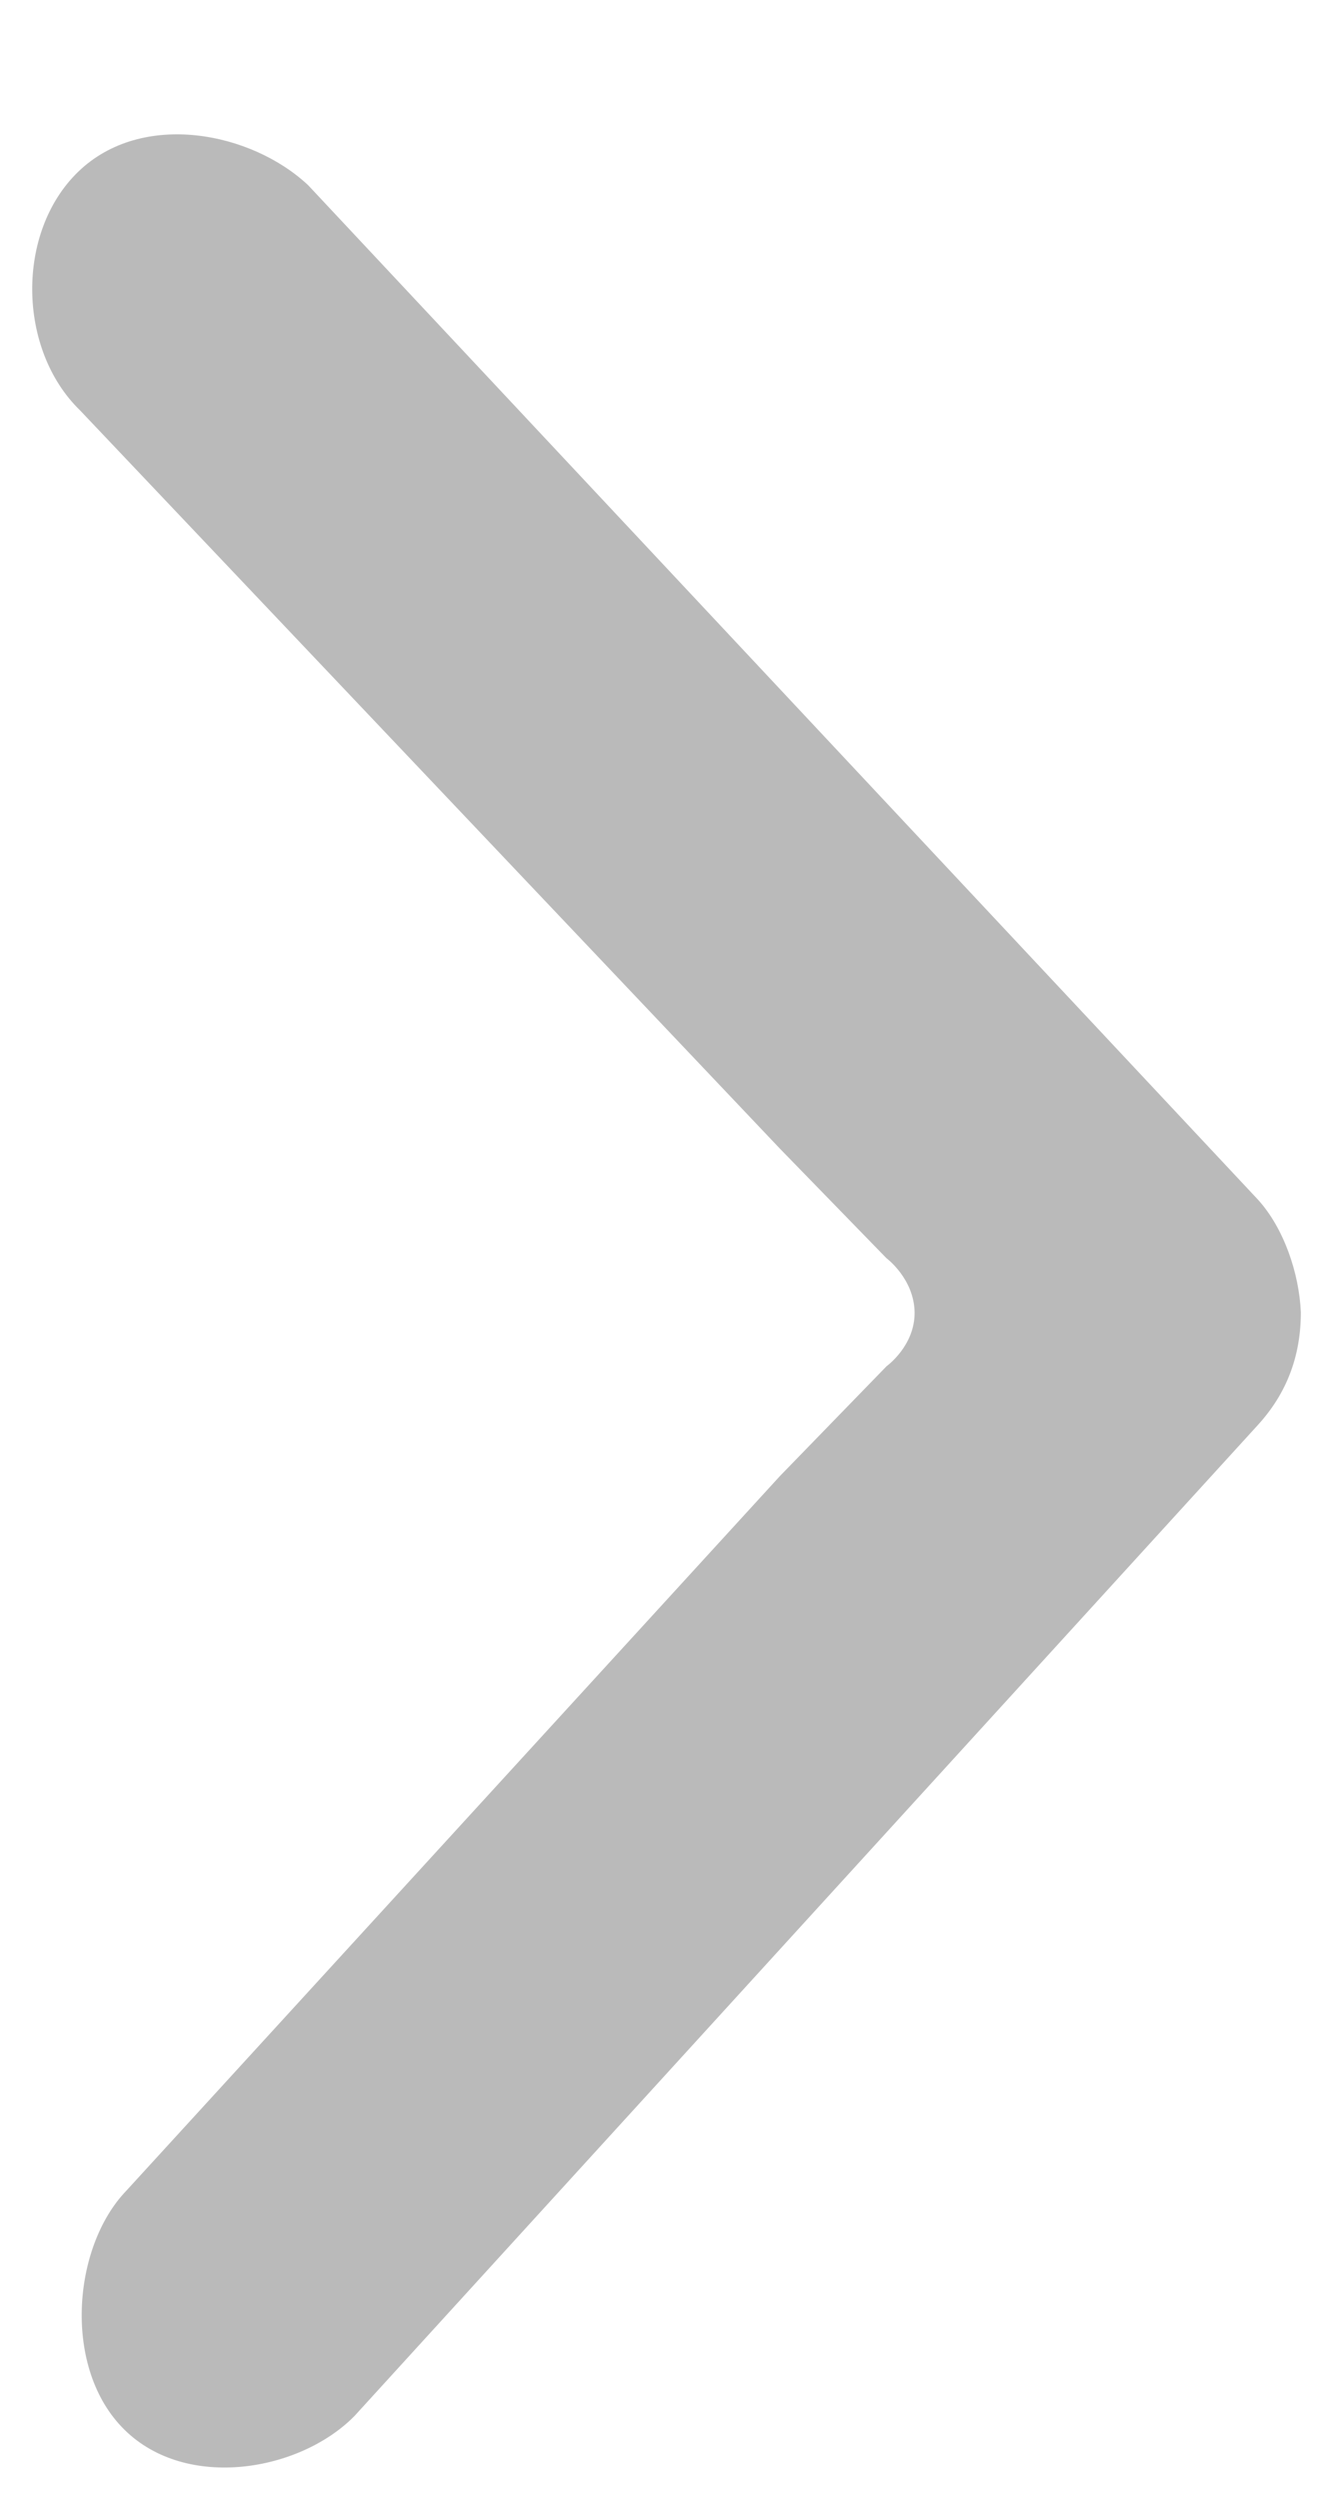 <svg xmlns="http://www.w3.org/2000/svg" width="8" height="15" viewBox="0 0 8 15">
    <path fill="#BABABA" d="M7.807 7.875c-.01-.235-.102-.505-.257-.676l-5.7-6.087C1.51.792.854.66.47 1.03c-.376.363-.365 1.068.01 1.432l4.2 4.43.64.658s.166.123.169.325c.002.201-.168.323-.168.323l-.64.659-3.924 4.29c-.323.337-.383 1.066-.01 1.433.373.368 1.053.25 1.38-.082L7.55 8.55c.173-.19.257-.414.257-.675z"/>
</svg>
